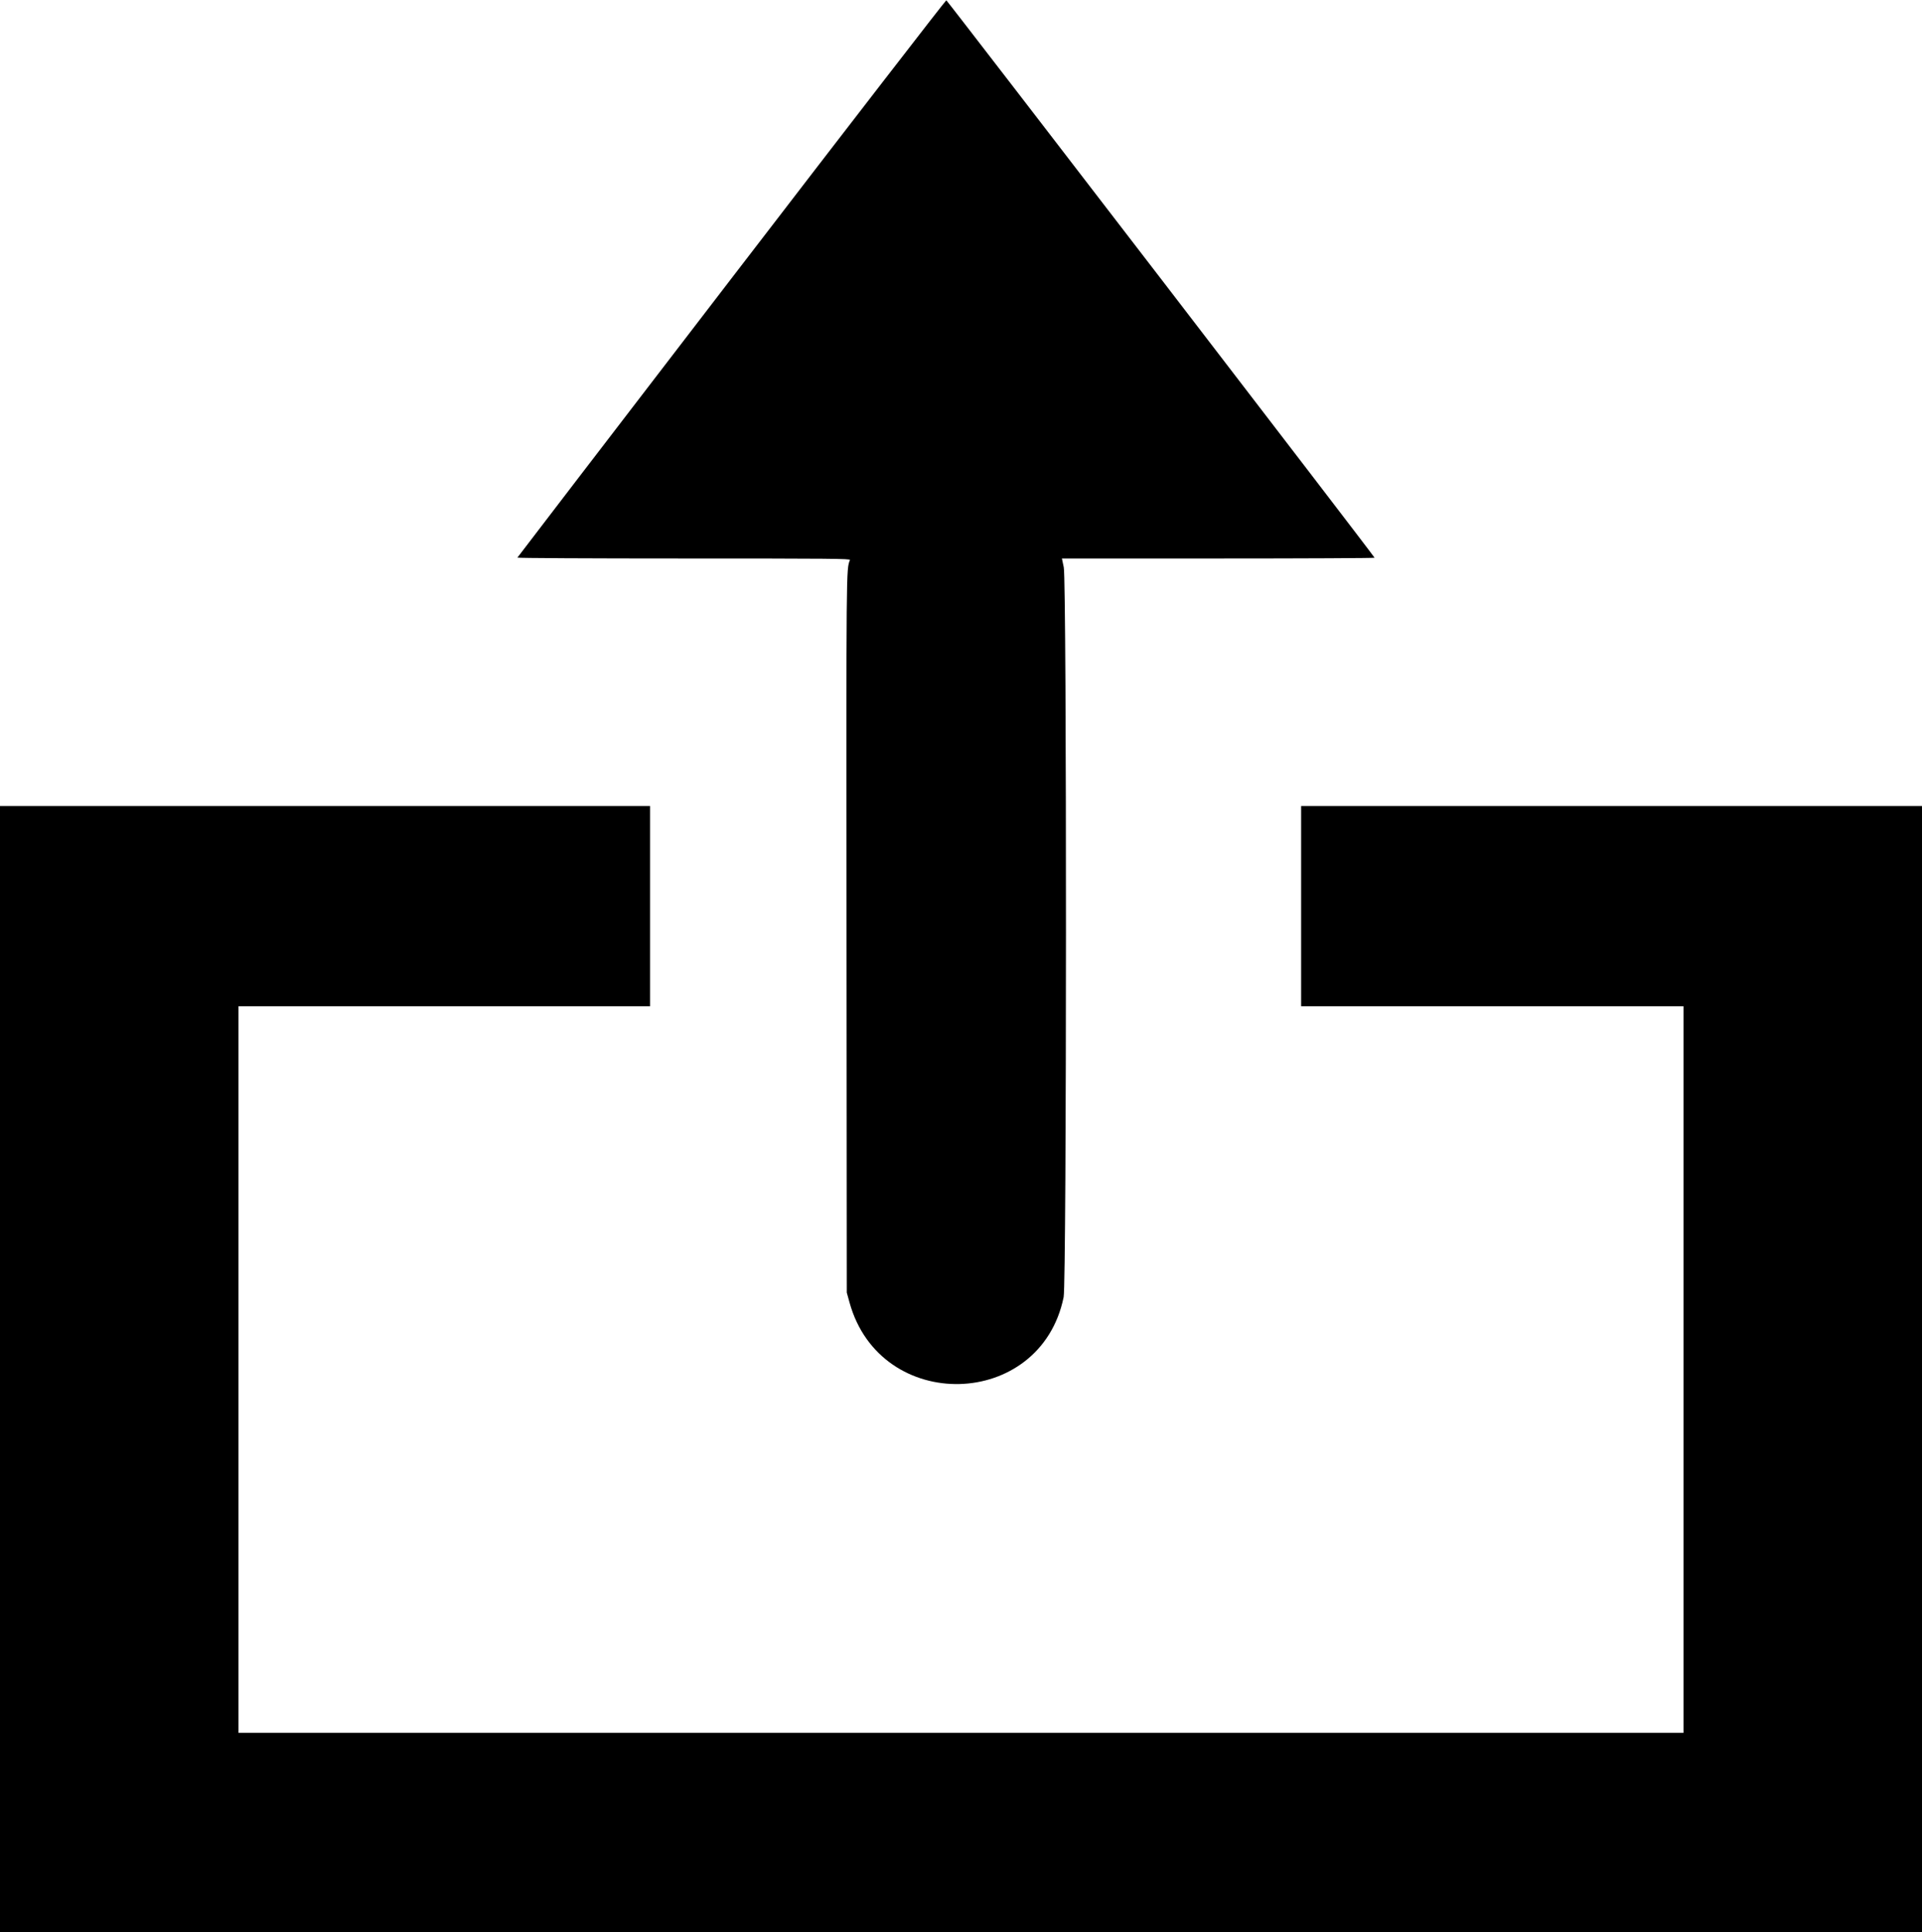 <svg id="svg" xmlns="http://www.w3.org/2000/svg" xmlns:xlink="http://www.w3.org/1999/xlink" width="500" height="502.618" viewBox="0, 0, 500,502.618"><g id="svgg"><path id="path0" d="M190.298 72.411 C 159.711 112.243,134.647 144.935,134.599 145.061 C 134.549 145.189,153.447 145.288,177.886 145.288 C 216.277 145.288,221.243 145.333,221.110 145.679 C 220.133 148.225,220.149 146.551,220.220 243.325 L 220.288 336.257 220.999 338.835 C 229.012 367.876,270.711 366.830,276.701 337.439 C 277.490 333.565,277.522 151.325,276.734 147.579 L 276.252 145.288 316.922 145.288 C 339.290 145.288,357.591 145.200,357.590 145.092 C 357.588 144.789,246.493 0.184,246.183 0.080 C 246.034 0.030,220.885 32.579,190.298 72.411 M0.000 356.152 L 0.000 502.618 250.000 502.618 L 500.000 502.618 500.000 356.152 L 500.000 209.686 419.241 209.686 L 338.482 209.686 338.482 235.733 L 338.482 261.780 388.220 261.780 L 437.958 261.780 437.958 356.283 L 437.958 450.785 250.000 450.785 L 62.042 450.785 62.042 356.283 L 62.042 261.780 115.576 261.780 L 169.110 261.780 169.110 235.733 L 169.110 209.686 84.555 209.686 L 0.000 209.686 0.000 356.152 " stroke="none" fill="#000000" fill-rule="evenodd"></path></g></svg>